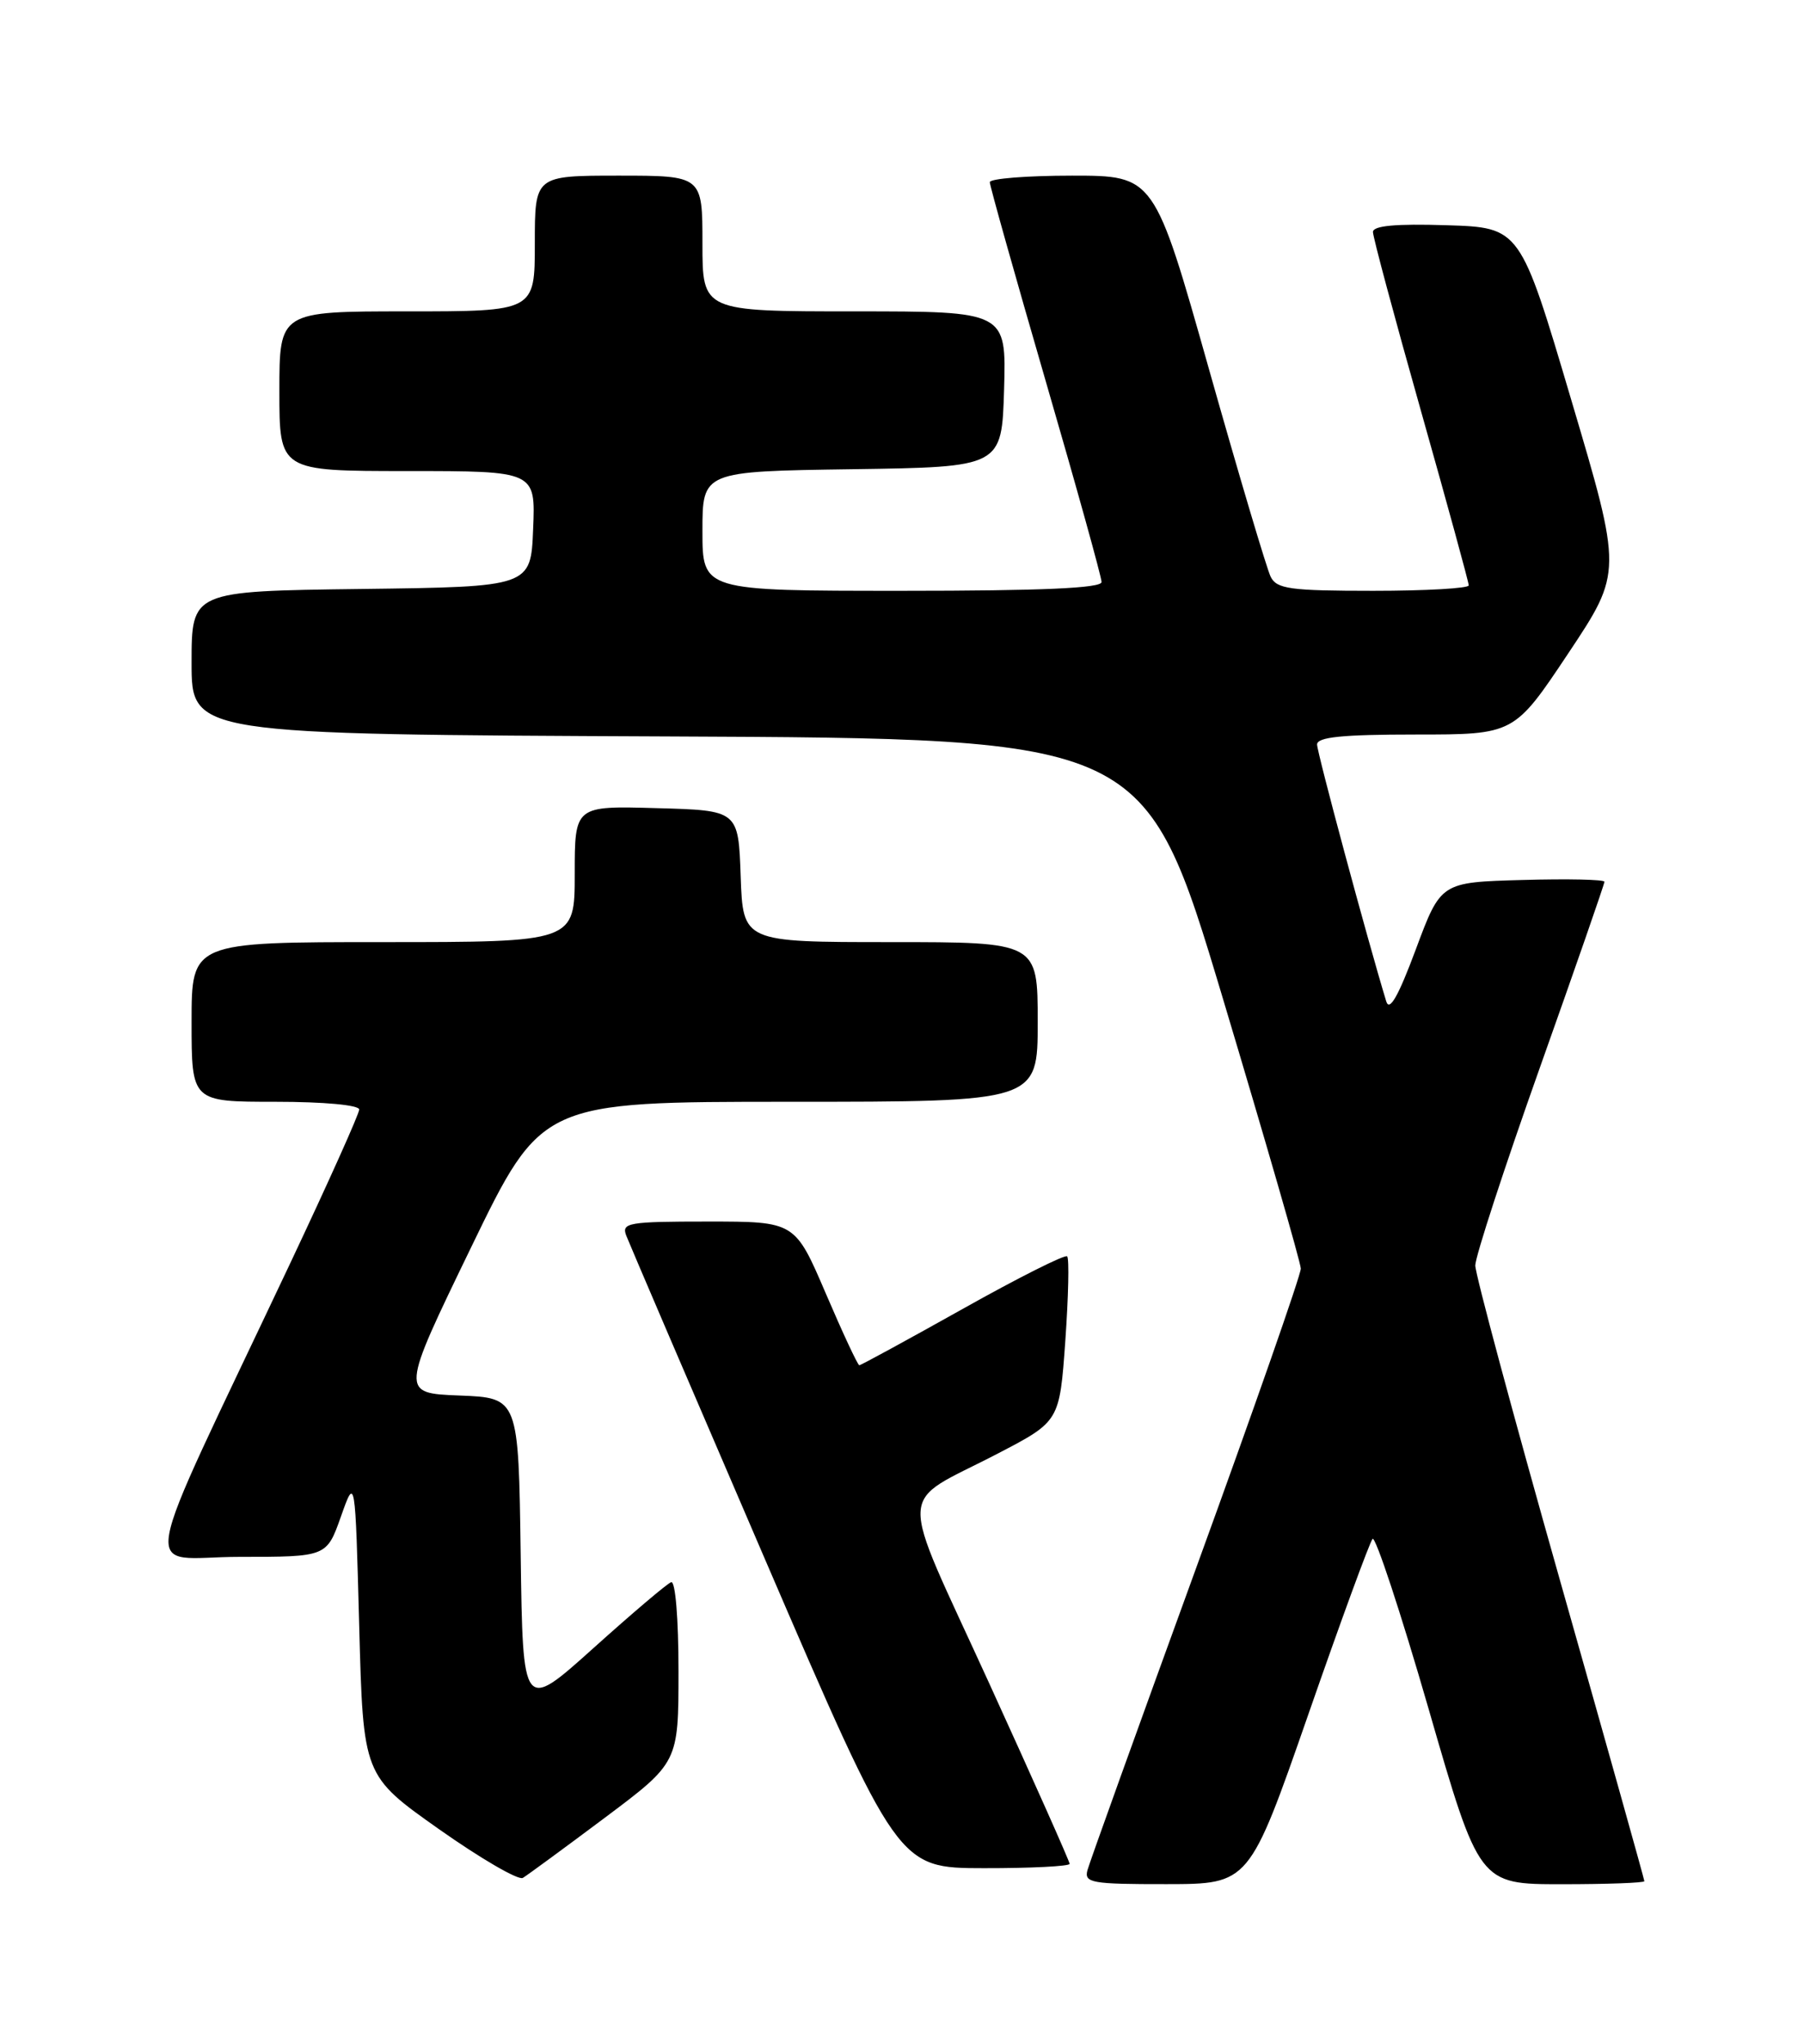 <?xml version="1.0" encoding="UTF-8" standalone="no"?>
<!DOCTYPE svg PUBLIC "-//W3C//DTD SVG 1.1//EN" "http://www.w3.org/Graphics/SVG/1.1/DTD/svg11.dtd" >
<svg xmlns="http://www.w3.org/2000/svg" xmlns:xlink="http://www.w3.org/1999/xlink" version="1.1" viewBox="0 0 226 256">
 <g >
 <path fill="currentColor"
d=" M 75.75 227.69 C 85.00 220.76 85.00 220.76 85.00 209.29 C 85.00 202.74 84.61 197.98 84.08 198.17 C 83.57 198.35 79.19 202.07 74.33 206.44 C 65.50 214.37 65.50 214.37 65.23 194.73 C 64.96 175.08 64.96 175.08 57.56 174.79 C 50.17 174.50 50.17 174.50 59.01 156.25 C 67.85 138.00 67.85 138.00 98.93 138.00 C 130.00 138.00 130.00 138.00 130.00 128.00 C 130.00 118.00 130.00 118.00 111.54 118.00 C 93.08 118.00 93.08 118.00 92.79 109.75 C 92.50 101.50 92.50 101.50 82.25 101.22 C 72.00 100.93 72.00 100.93 72.00 109.47 C 72.00 118.00 72.00 118.00 48.00 118.00 C 24.00 118.00 24.00 118.00 24.00 128.00 C 24.00 138.00 24.00 138.00 34.50 138.00 C 40.61 138.00 45.00 138.41 45.00 138.97 C 45.00 139.50 41.11 148.16 36.36 158.22 C 16.81 199.60 17.60 195.00 29.99 195.00 C 40.92 195.00 40.92 195.00 42.71 189.95 C 44.50 184.89 44.50 184.89 45.00 203.65 C 45.50 222.40 45.50 222.40 55.00 229.11 C 60.22 232.79 64.95 235.54 65.50 235.21 C 66.05 234.88 70.66 231.50 75.75 227.69 Z  M 163.90 214.74 C 167.96 203.06 171.59 193.16 171.95 192.75 C 172.30 192.34 175.46 201.90 178.96 214.00 C 185.31 236.00 185.31 236.00 195.66 236.00 C 201.35 236.00 206.00 235.83 206.00 235.62 C 206.00 235.41 201.24 218.42 195.41 197.87 C 189.59 177.32 184.82 159.60 184.82 158.50 C 184.82 157.40 188.46 146.25 192.91 133.72 C 197.36 121.20 201.00 110.72 201.00 110.44 C 201.00 110.16 196.39 110.06 190.75 110.22 C 180.50 110.50 180.50 110.50 177.37 118.91 C 175.16 124.84 174.06 126.75 173.66 125.41 C 171.29 117.63 165.00 94.26 165.00 93.25 C 165.00 92.32 168.13 92.00 177.35 92.00 C 189.69 92.00 189.69 92.00 196.47 81.83 C 203.24 71.66 203.24 71.66 196.84 50.08 C 190.45 28.50 190.45 28.50 181.23 28.21 C 174.84 28.01 172.00 28.27 172.00 29.06 C 172.00 29.69 174.70 39.75 178.00 51.42 C 181.30 63.09 184.00 72.95 184.00 73.32 C 184.00 73.69 178.62 74.00 172.04 74.00 C 161.64 74.00 159.95 73.77 159.19 72.25 C 158.71 71.29 155.23 59.59 151.46 46.25 C 144.61 22.00 144.61 22.00 134.30 22.00 C 128.64 22.00 124.00 22.37 124.00 22.82 C 124.00 23.27 127.15 34.47 131.00 47.72 C 134.85 60.96 138.00 72.29 138.00 72.90 C 138.00 73.67 130.52 74.00 113.00 74.00 C 88.00 74.00 88.00 74.00 88.00 66.52 C 88.00 59.04 88.00 59.04 106.75 58.77 C 125.50 58.50 125.50 58.50 125.79 48.75 C 126.07 39.00 126.07 39.00 107.04 39.00 C 88.00 39.00 88.00 39.00 88.00 30.50 C 88.00 22.00 88.00 22.00 77.50 22.00 C 67.00 22.00 67.00 22.00 67.00 30.50 C 67.00 39.00 67.00 39.00 51.00 39.00 C 35.00 39.00 35.00 39.00 35.00 49.00 C 35.00 59.00 35.00 59.00 51.04 59.00 C 67.09 59.00 67.09 59.00 66.79 66.25 C 66.50 73.50 66.50 73.50 45.25 73.77 C 24.00 74.04 24.00 74.04 24.00 83.01 C 24.00 91.98 24.00 91.98 83.72 92.24 C 143.44 92.50 143.44 92.50 153.18 125.00 C 158.54 142.88 162.94 158.12 162.96 158.89 C 162.98 159.65 157.08 176.52 149.85 196.39 C 142.62 216.25 136.49 233.29 136.23 234.25 C 135.81 235.83 136.75 236.00 146.13 235.99 C 156.50 235.98 156.50 235.98 163.90 214.74 Z  M 134.00 233.45 C 134.00 233.15 129.45 222.94 123.89 210.76 C 112.34 185.47 112.22 188.71 125.00 182.06 C 132.74 178.03 132.74 178.03 133.46 167.94 C 133.85 162.38 133.96 157.62 133.69 157.36 C 133.43 157.09 127.54 160.05 120.61 163.94 C 113.68 167.82 107.85 171.00 107.65 171.00 C 107.46 171.00 105.57 166.95 103.45 162.00 C 99.59 153.00 99.59 153.00 88.69 153.00 C 78.72 153.00 77.84 153.15 78.45 154.75 C 78.82 155.71 86.63 173.93 95.81 195.24 C 112.50 233.98 112.50 233.98 123.25 233.99 C 129.16 234.00 134.00 233.75 134.00 233.45 Z "/>
</g>
</svg>
